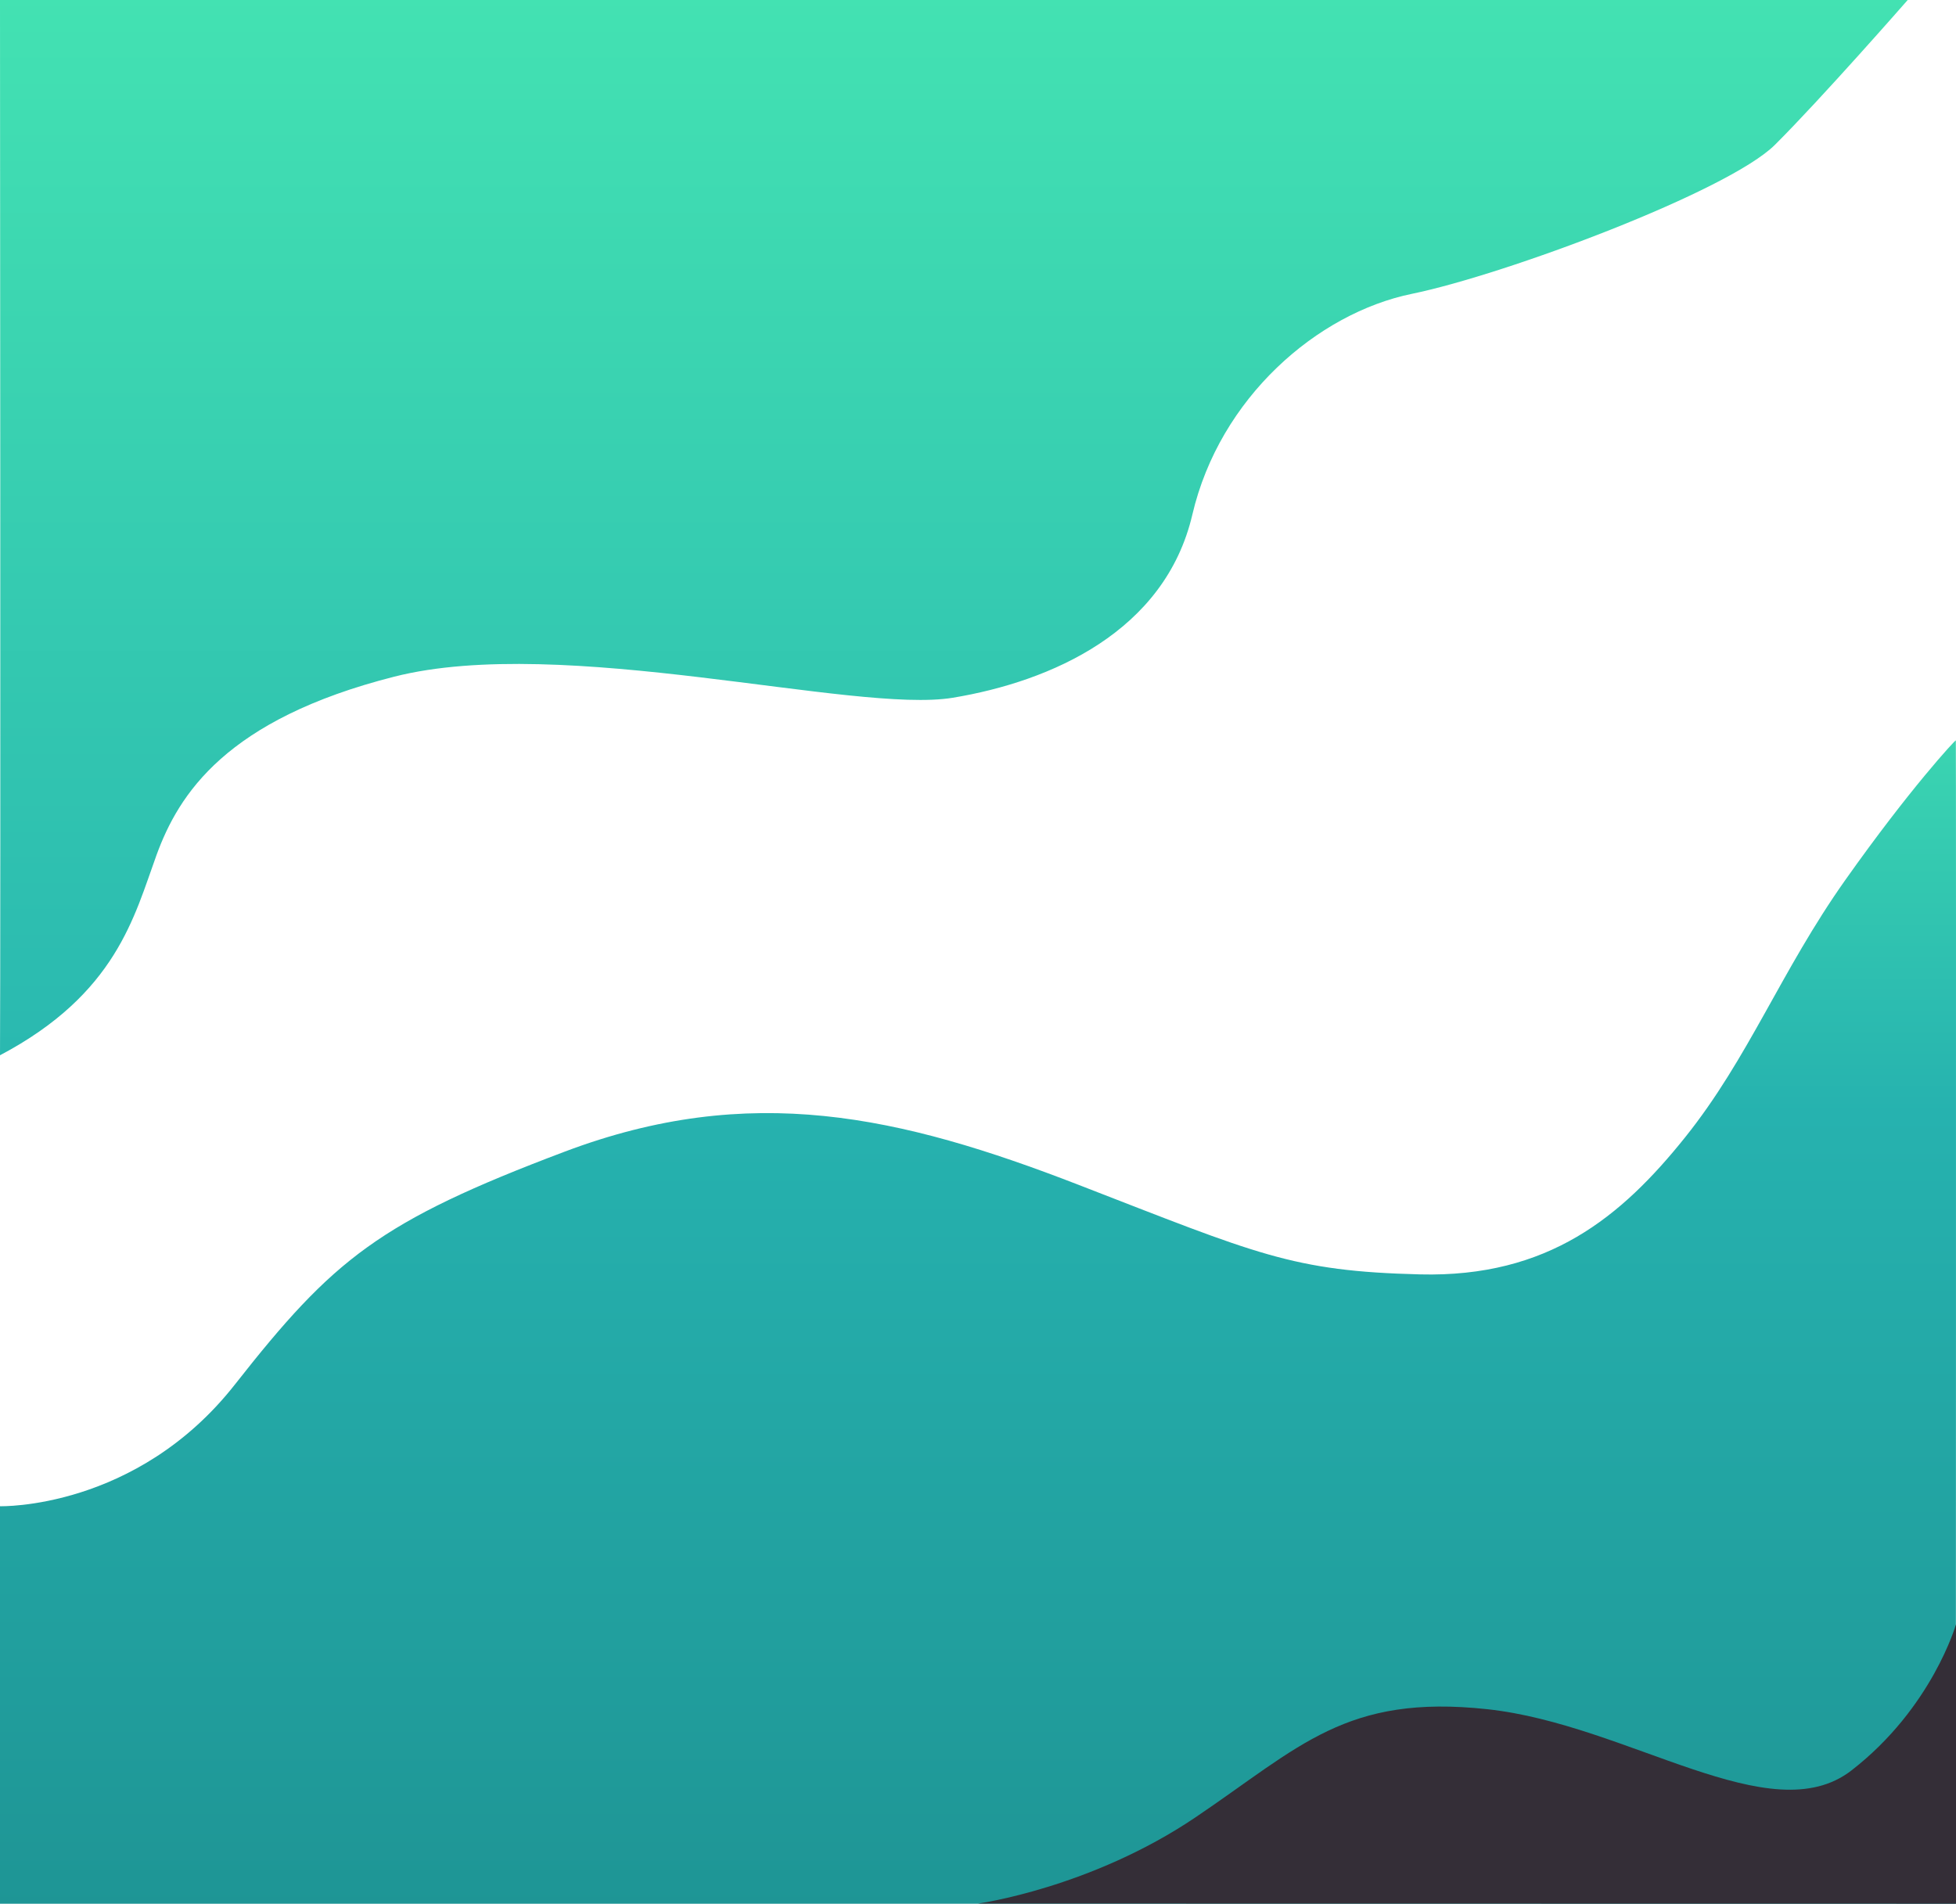 <svg xmlns="http://www.w3.org/2000/svg" xmlns:xlink="http://www.w3.org/1999/xlink" width="1620" height="1577" viewBox="0 0 1620 1577">
  <defs>
    <clipPath id="clip-path">
      <path id="Path_19" data-name="Path 19" d="M5860,3734s-71.472,81.677-110,120-222.547,107.329-300.754,123.431-159.067,85.937-181.718,182.868-117.151,138.239-198.372,151.7-323.094-52.88-462.6-17.469-178.612,97.416-197.014,148.021S4376.307,4557.3,4280,4608.168c.617-95.723,0-874.168,0-874.168Z" transform="translate(-4280 -3734)" fill="#fff"/>
    </clipPath>
    <linearGradient id="linear-gradient" x1="0.5" x2="0.5" y2="1" gradientUnits="objectBoundingBox">
      <stop offset="0" stop-color="#43e2b2"/>
      <stop offset="1" stop-color="#24afaf"/>
    </linearGradient>
    <clipPath id="clip-path-2">
      <path id="Path_20" data-name="Path 20" d="M4765.863,4675c153.57-57.946,277.351-29.919,425.617,27.533s176.58,71.518,282.757,74.156,166.733-47.656,219.433-113.413S5772.992,4525.57,5826.433,4450s91.238-116.28,91.553-115.665,0,963.678,0,963.678H4298.126V4968.734s112.917,3.143,194.585-100.863S4612.292,4732.948,4765.863,4675Z" transform="translate(-4298.126 -4334.328)" fill="#fff"/>
    </clipPath>
    <linearGradient id="linear-gradient-2" x1="0.5" x2="0.5" y2="1" gradientUnits="objectBoundingBox">
      <stop offset="0" stop-color="#43e2b2"/>
      <stop offset="0.393" stop-color="#26b2af"/>
      <stop offset="1" stop-color="#1e9595"/>
    </linearGradient>
  </defs>
  <g id="Group_16" data-name="Group 16" transform="translate(-300)">
    <g id="Mask_Group_3" data-name="Mask Group 3" transform="translate(300)" clip-path="url(#clip-path)">
      <path id="Background" d="M0,0H1620V1076H0Z" fill="url(#linear-gradient)"/>
    </g>
    <g id="Mask_Group_4" data-name="Mask Group 4" transform="translate(300 613.315)" clip-path="url(#clip-path-2)">
      <path id="Background-2" data-name="Background" d="M0,0H1620V1076H0Z" transform="translate(0 -112.315)" fill="url(#linear-gradient-2)"/>
    </g>
    <path id="Path_21" data-name="Path 21" d="M5090,2856.882l810,.118V2625.481s-19.637,69.236-86.574,121.107-184.519-38.07-301.635-50.721-155.006,31.053-241.693,89.595S5090,2856.882,5090,2856.882Z" transform="translate(-3980 -1280)" fill="#342e37"/>
  </g>
</svg>
